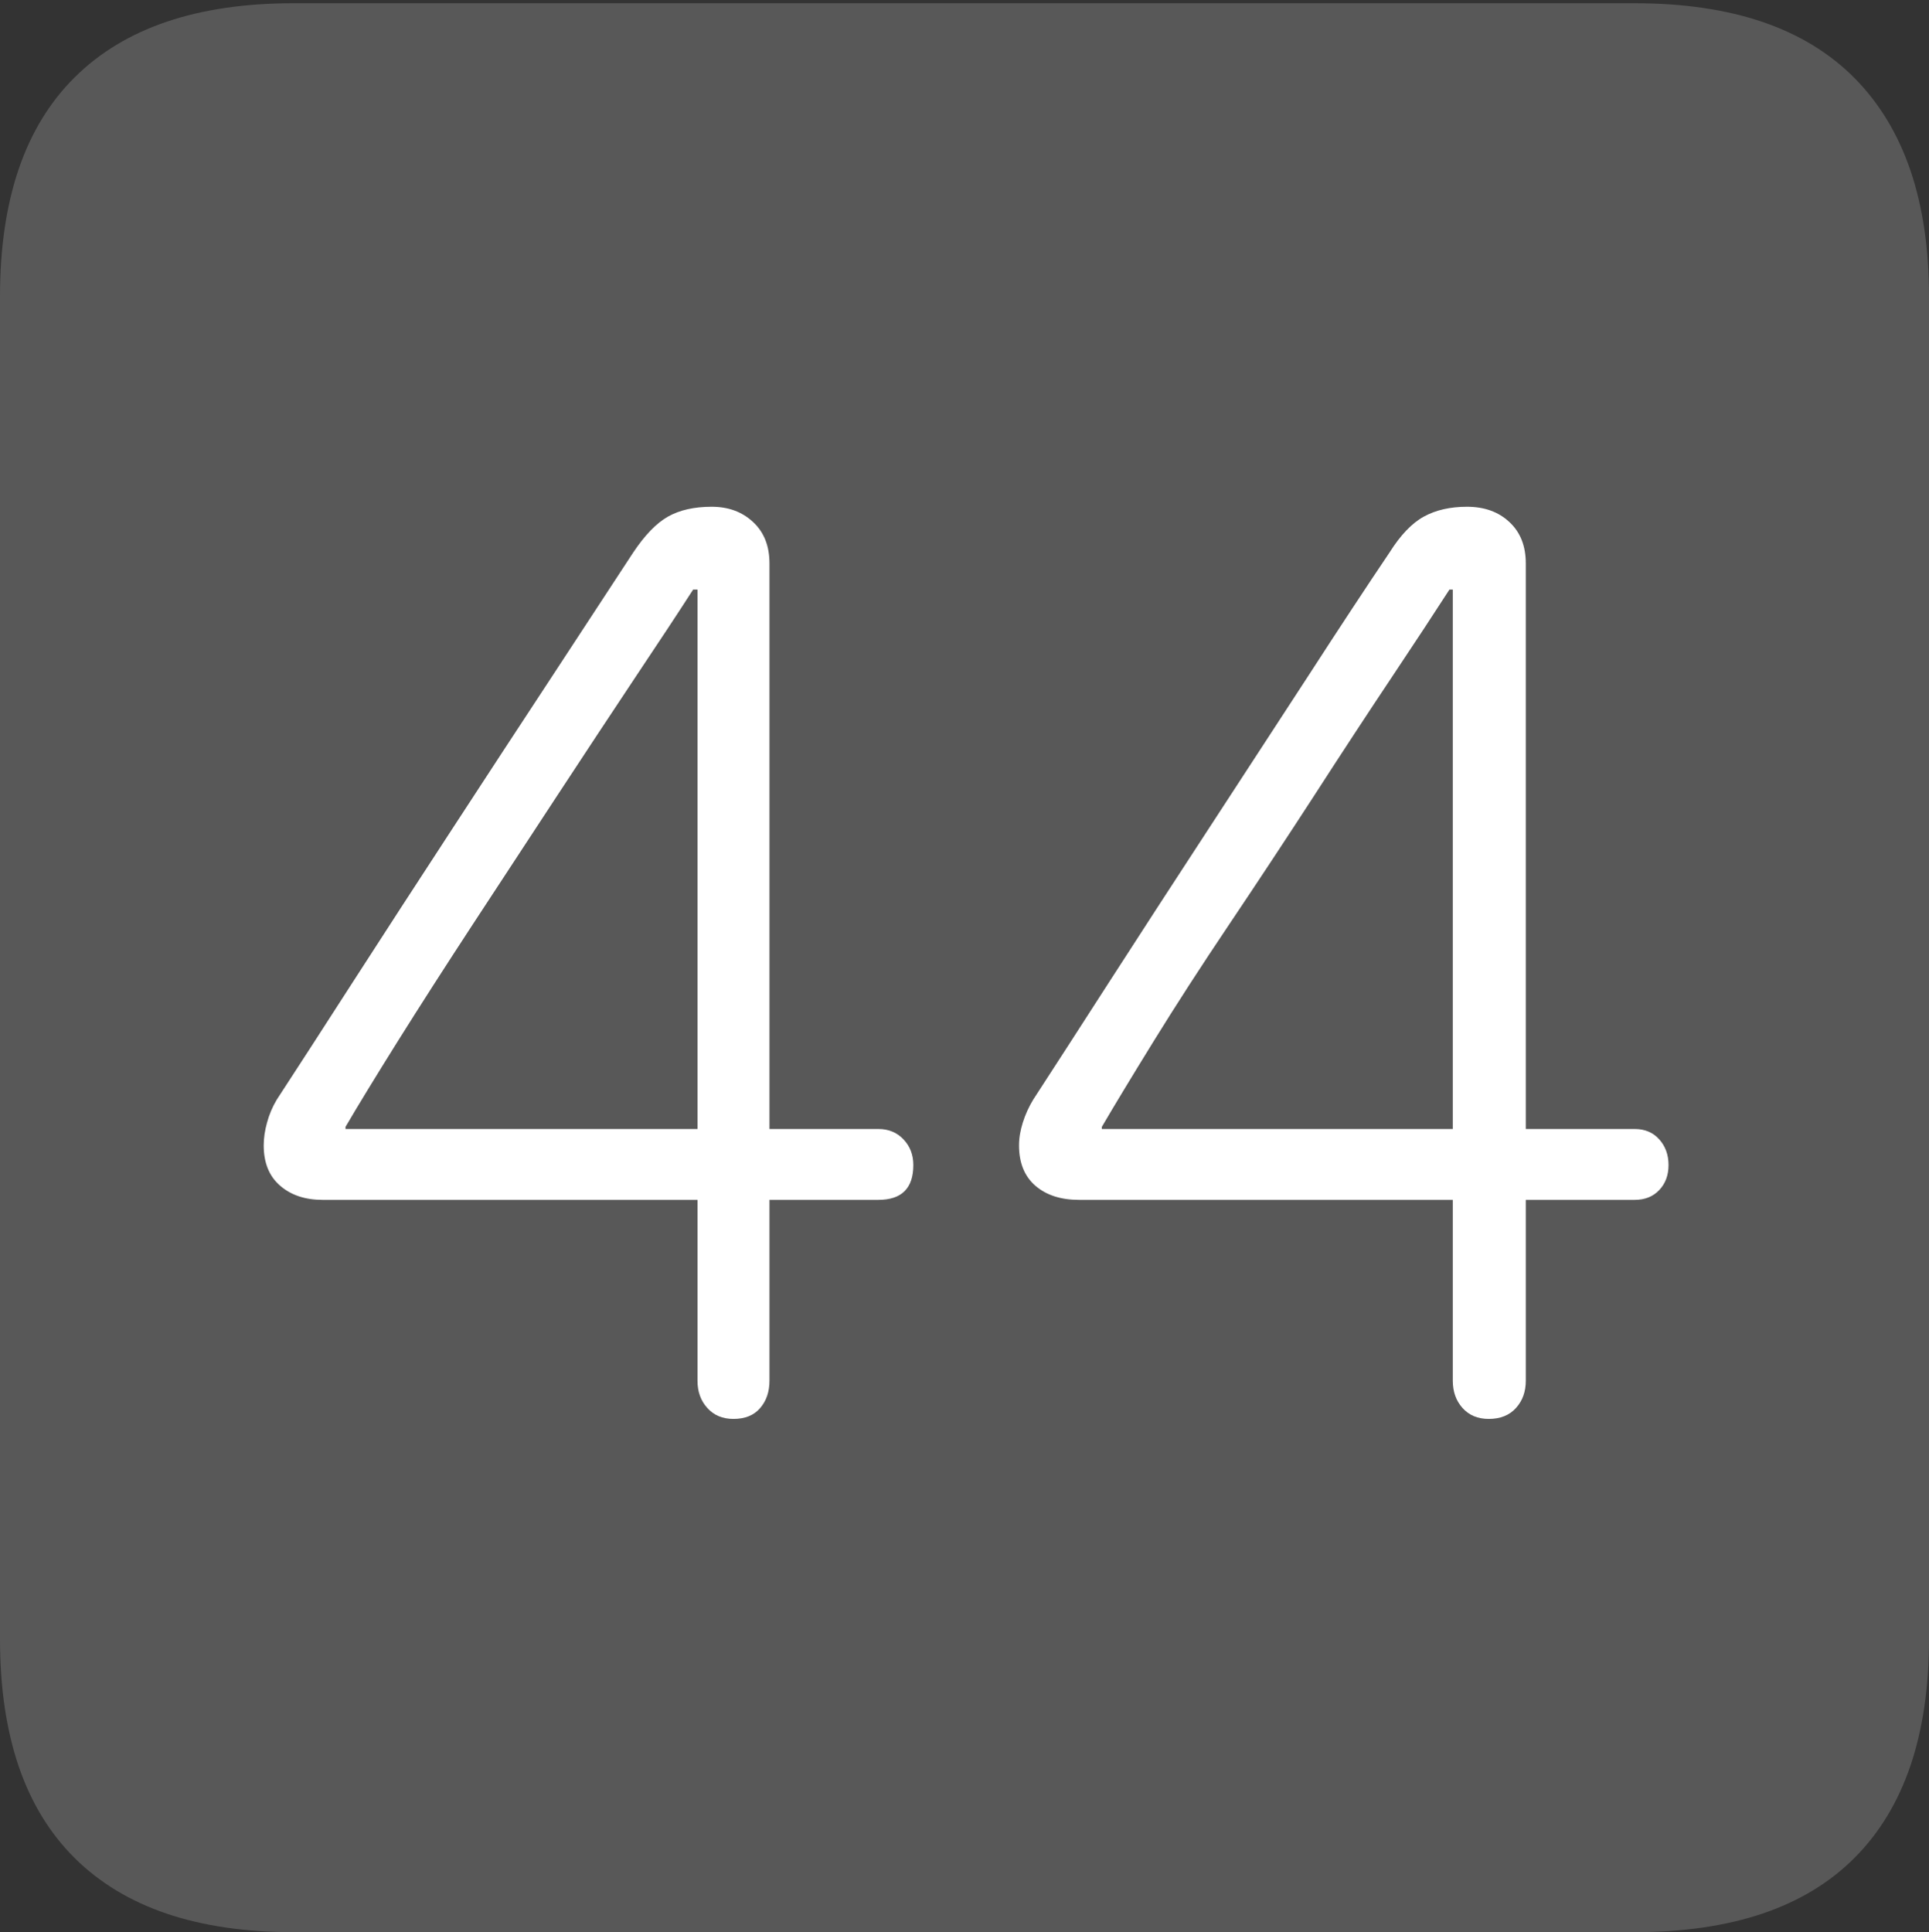<?xml version="1.0" encoding="UTF-8"?>
<!--Generator: Apple Native CoreSVG 175-->
<!DOCTYPE svg
PUBLIC "-//W3C//DTD SVG 1.1//EN"
       "http://www.w3.org/Graphics/SVG/1.1/DTD/svg11.dtd">
<svg version="1.1" xmlns="http://www.w3.org/2000/svg" xmlns:xlink="http://www.w3.org/1999/xlink" width="17.285" height="17.314">
 <rect width="100%" height="100%" fill="#333333" stroke="none"/>
 <g>
  <rect height="17.314" opacity="0" width="17.285" x="0" y="0"/>
  <path d="M2.627 17.314L14.648 17.314Q15.957 17.314 16.621 16.645Q17.285 15.977 17.285 14.688L17.285 2.656Q17.285 1.377 16.621 0.703Q15.957 0.029 14.648 0.029L2.627 0.029Q1.338 0.029 0.669 0.693Q0 1.357 0 2.656L0 14.688Q0 15.986 0.669 16.65Q1.338 17.314 2.627 17.314Z" fill="rgba(255,255,255,0.18)"/>
  <path d="M6.572 12.715Q6.426 12.715 6.338 12.617Q6.25 12.52 6.25 12.373L6.25 10.752L2.891 10.752Q2.656 10.752 2.51 10.625Q2.363 10.498 2.363 10.264Q2.363 10.166 2.393 10.059Q2.422 9.951 2.48 9.854Q2.754 9.434 3.169 8.789Q3.584 8.145 4.053 7.427Q4.521 6.709 4.951 6.055Q5.381 5.4 5.674 4.951Q5.83 4.717 5.986 4.629Q6.143 4.541 6.377 4.541Q6.602 4.541 6.748 4.678Q6.895 4.814 6.895 5.049L6.895 10.117L7.871 10.117Q8.008 10.117 8.096 10.21Q8.184 10.303 8.184 10.44Q8.184 10.752 7.871 10.752L6.895 10.752L6.895 12.373Q6.895 12.52 6.812 12.617Q6.729 12.715 6.572 12.715ZM6.25 10.117L6.25 5.283L6.211 5.283Q6.016 5.586 5.693 6.069Q5.371 6.553 4.99 7.134Q4.609 7.715 4.238 8.281Q3.867 8.848 3.564 9.331Q3.262 9.814 3.096 10.098L3.096 10.117ZM13.34 12.715Q13.193 12.715 13.105 12.617Q13.018 12.52 13.018 12.373L13.018 10.752L9.668 10.752Q9.424 10.752 9.277 10.625Q9.131 10.498 9.131 10.264Q9.131 10.166 9.165 10.059Q9.199 9.951 9.258 9.854Q9.531 9.434 9.946 8.789Q10.361 8.145 10.83 7.427Q11.299 6.709 11.724 6.055Q12.148 5.4 12.451 4.951Q12.598 4.717 12.759 4.629Q12.92 4.541 13.145 4.541Q13.379 4.541 13.525 4.678Q13.672 4.814 13.672 5.049L13.672 10.117L14.648 10.117Q14.785 10.117 14.868 10.21Q14.951 10.303 14.951 10.44Q14.951 10.576 14.868 10.664Q14.785 10.752 14.648 10.752L13.672 10.752L13.672 12.373Q13.672 12.52 13.584 12.617Q13.496 12.715 13.34 12.715ZM13.018 10.117L13.018 5.283L12.988 5.283Q12.793 5.586 12.471 6.069Q12.148 6.553 11.773 7.134Q11.396 7.715 11.016 8.281Q10.635 8.848 10.337 9.331Q10.039 9.814 9.873 10.098L9.873 10.117Z" fill="#ffffff"/>
 </g>
</svg>
